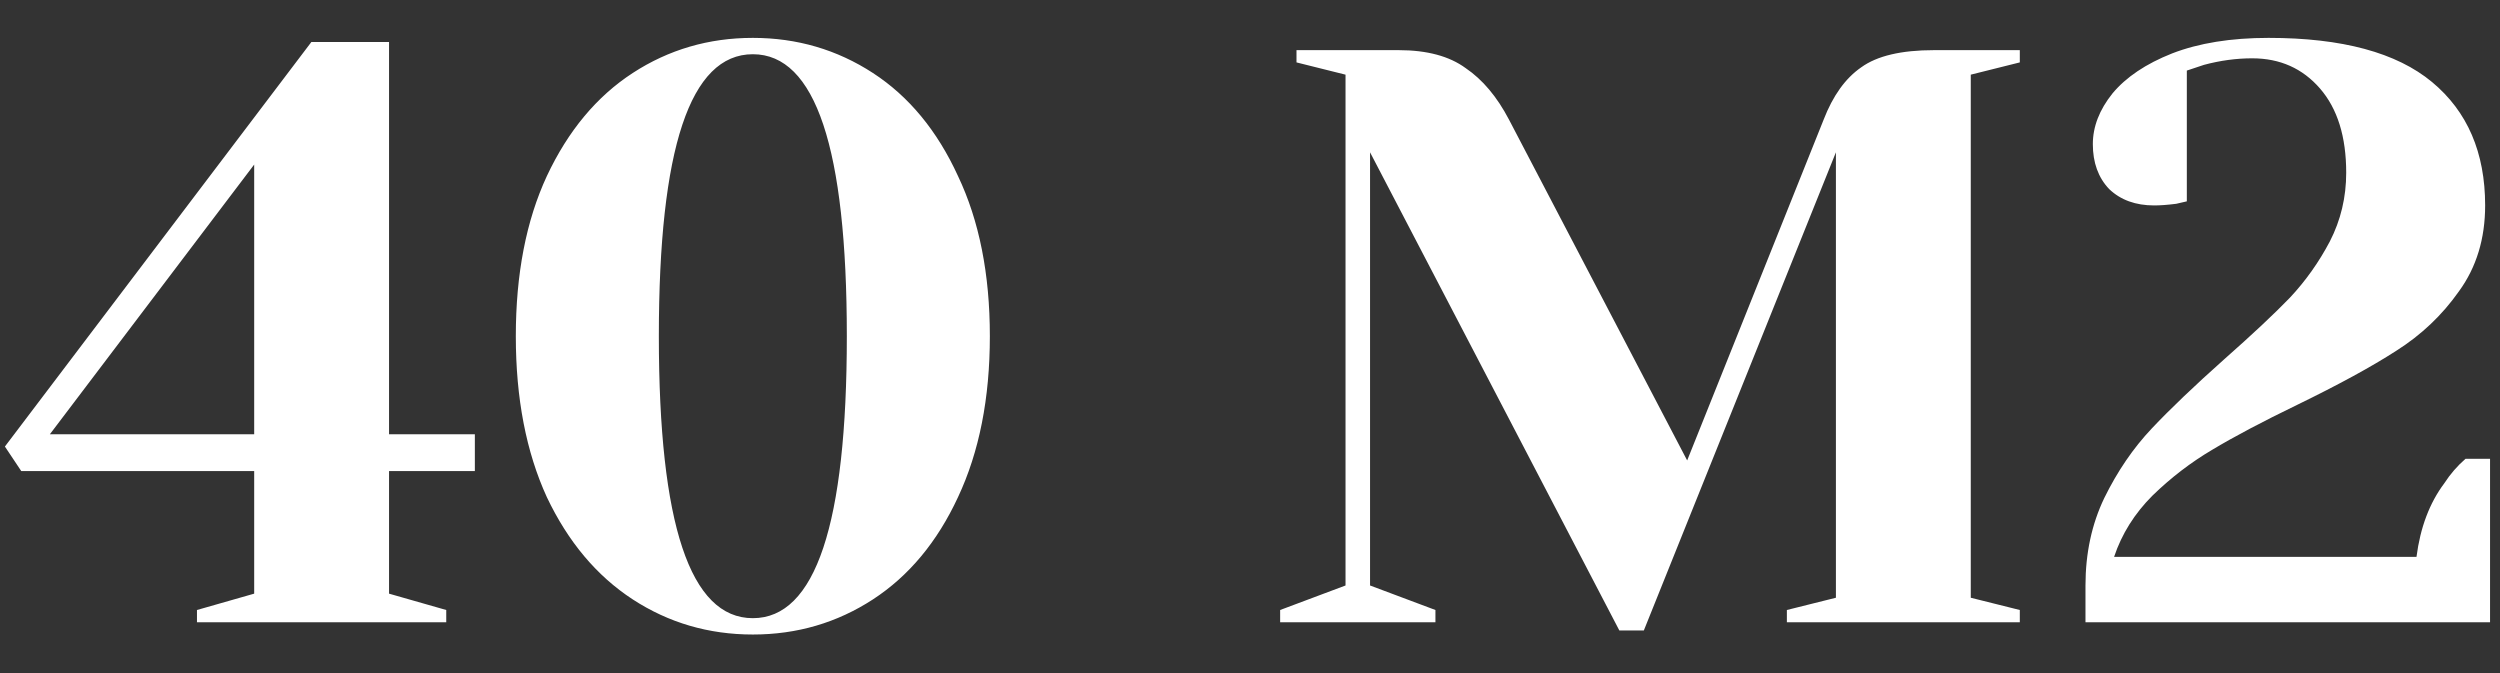 <svg width="52" height="14" viewBox="0 0 52 14" fill="none" xmlns="http://www.w3.org/2000/svg">
<rect x="0" y="0" width="52" height="14" fill="#333333" stroke="none"/>
<path d="M4.097 12.943V12.688L5.287 12.348V9.798H0.442L0.102 9.288L6.477 0.873H8.092V9.033H9.877V9.798H8.092V12.348L9.282 12.688V12.943H4.097ZM1.037 9.033H5.287V3.423L1.037 9.033ZM15.659 13.198C14.741 13.198 13.908 12.954 13.16 12.467C12.412 11.979 11.817 11.271 11.375 10.342C10.944 9.401 10.729 8.285 10.729 6.993C10.729 5.701 10.944 4.59 11.375 3.661C11.817 2.72 12.412 2.006 13.16 1.519C13.908 1.032 14.741 0.788 15.659 0.788C16.577 0.788 17.41 1.032 18.158 1.519C18.906 2.006 19.495 2.72 19.926 3.661C20.368 4.59 20.589 5.701 20.589 6.993C20.589 8.285 20.368 9.401 19.926 10.342C19.495 11.271 18.906 11.979 18.158 12.467C17.41 12.954 16.577 13.198 15.659 13.198ZM15.659 12.858C16.962 12.858 17.614 10.903 17.614 6.993C17.614 3.083 16.962 1.128 15.659 1.128C14.355 1.128 13.704 3.083 13.704 6.993C13.704 10.903 14.355 12.858 15.659 12.858ZM28.497 3.168V12.178L29.857 12.688V12.943H26.627V12.688L27.987 12.178V1.553L26.967 1.298V1.043H29.092C29.681 1.043 30.146 1.168 30.486 1.417C30.837 1.655 31.138 2.012 31.387 2.488L35.093 9.577L37.932 2.488C38.125 1.989 38.385 1.627 38.714 1.4C39.043 1.162 39.547 1.043 40.227 1.043H42.012V1.298L40.992 1.553V12.433L42.012 12.688V12.943H37.167V12.688L38.187 12.433V3.168L34.192 13.113H33.682L28.497 3.168ZM43.378 12.178C43.378 11.509 43.508 10.903 43.769 10.359C44.041 9.804 44.37 9.322 44.755 8.914C45.14 8.506 45.645 8.024 46.268 7.469C46.846 6.959 47.299 6.534 47.628 6.194C47.957 5.843 48.234 5.452 48.461 5.021C48.688 4.579 48.801 4.103 48.801 3.593C48.801 2.845 48.62 2.261 48.257 1.842C47.894 1.423 47.424 1.213 46.846 1.213C46.517 1.213 46.183 1.258 45.843 1.349L45.486 1.468V4.188L45.265 4.239C45.084 4.262 44.931 4.273 44.806 4.273C44.421 4.273 44.109 4.16 43.871 3.933C43.644 3.695 43.531 3.383 43.531 2.998C43.531 2.635 43.667 2.284 43.939 1.944C44.222 1.604 44.636 1.326 45.18 1.111C45.735 0.896 46.404 0.788 47.186 0.788C48.716 0.788 49.849 1.094 50.586 1.706C51.323 2.318 51.691 3.174 51.691 4.273C51.691 4.964 51.51 5.559 51.147 6.058C50.796 6.557 50.359 6.97 49.838 7.299C49.328 7.628 48.642 8.002 47.781 8.421C47.056 8.772 46.466 9.084 46.013 9.356C45.571 9.617 45.157 9.934 44.772 10.308C44.398 10.682 44.132 11.107 43.973 11.583H50.263C50.342 10.971 50.535 10.461 50.841 10.053C50.966 9.86 51.113 9.69 51.283 9.543H51.793V12.943H43.378V12.178Z" fill="white"/>
</svg>
